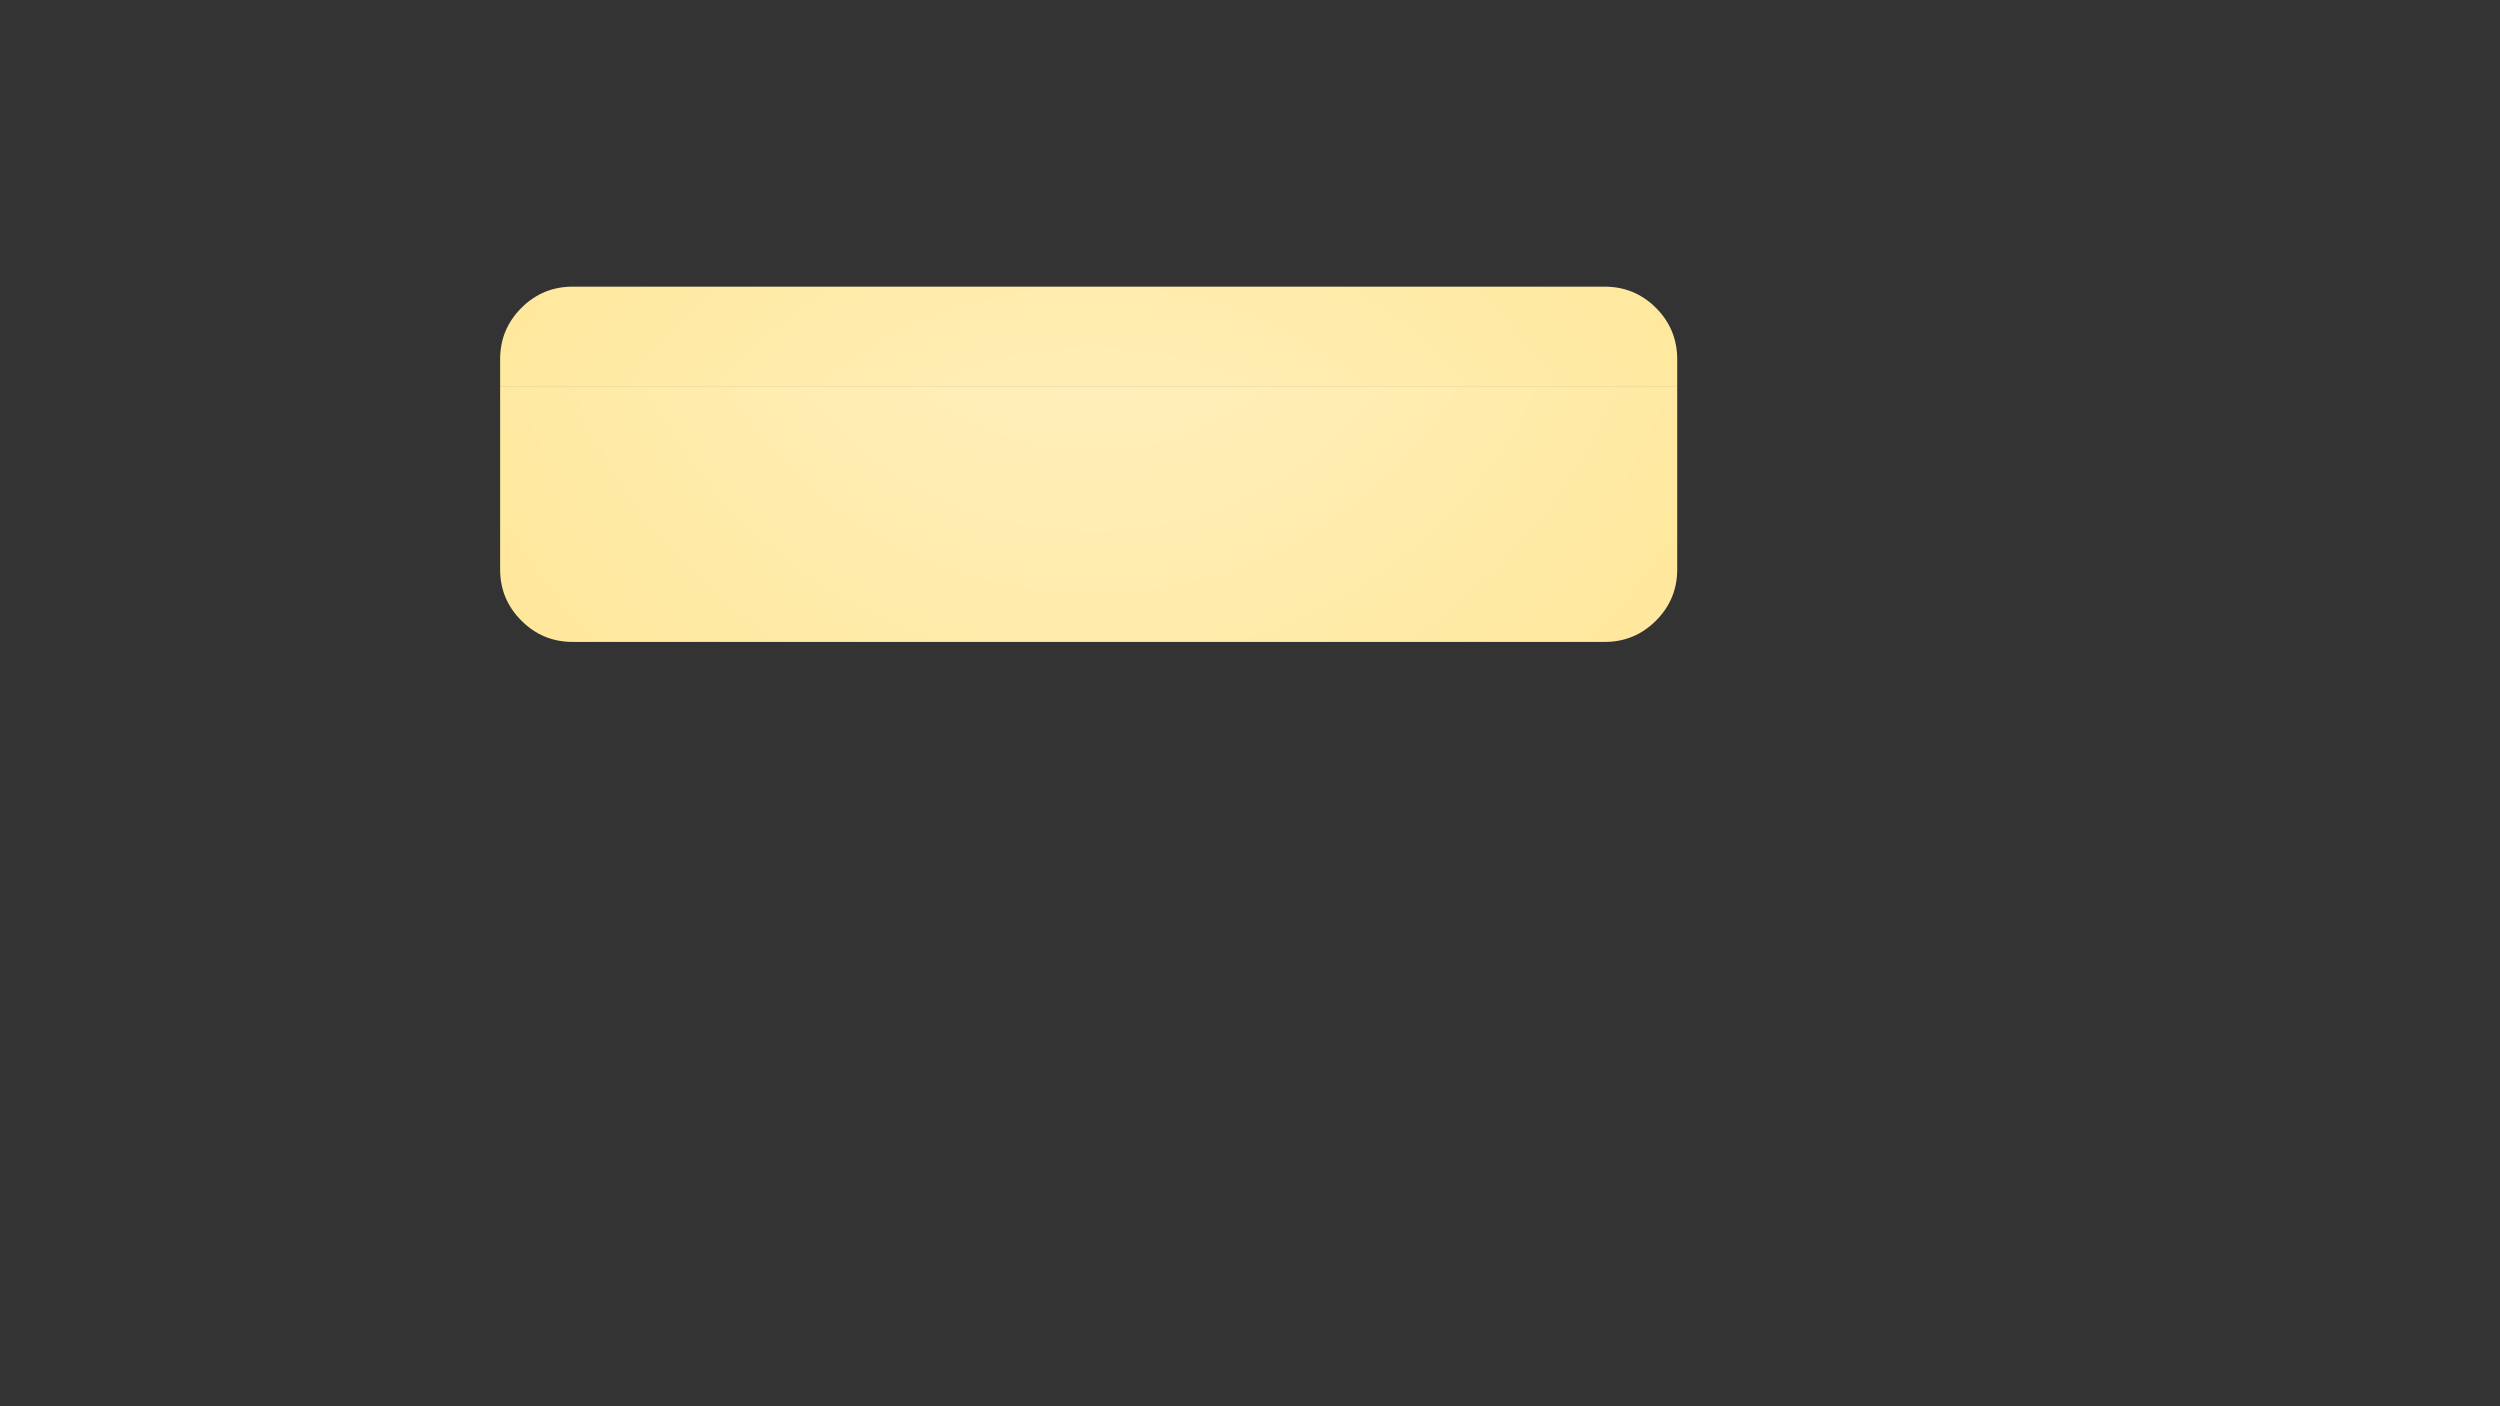 
<svg xmlns="http://www.w3.org/2000/svg" version="1.1" xmlns:xlink="http://www.w3.org/1999/xlink" preserveAspectRatio="none" x="0px" y="0px" width="1920px" height="1080px" viewBox="0 0 1920 1080">
<rect x="0" y="0" width="1920" height="1080" fill="#333333" stroke="none"/>
<defs>
<radialGradient id="Gradient_1" gradientUnits="userSpaceOnUse" cx="0" cy="0" r="561.65" fx="0" fy="0" gradientTransform="matrix( 1, 0, 0, 1, 1038.4,128.85) " spreadMethod="pad">
<stop  offset="0%" stop-color="#FFF1C6"/>

<stop  offset="100%" stop-color="#FFE89C"/>
</radialGradient>

<radialGradient id="Gradient_2" gradientUnits="userSpaceOnUse" cx="0" cy="0" r="561.65" fx="0" fy="0" gradientTransform="matrix( 1, 0, 0, 1, 1038.4,548.85) " spreadMethod="pad">
<stop  offset="0%" stop-color="#FFF1C6"/>

<stop  offset="100%" stop-color="#FFE89C"/>
</radialGradient>

<g id="Symbol_2_0_Layer0_0_MEMBER_0_MEMBER_0_MEMBER_0_MEMBER_0_FILL">
<path fill="url(#Gradient_1)" stroke="none" d="
M 1471 477.9
Q 1487.3 461.6 1487.3 438.5
L 1487.3 297.75 583.3 297.75 583.3 438.5
Q 583.3 461.65 599.65 477.9 615.95 494.25 639.05 494.25
L 1431.55 494.25
Q 1454.65 494.25 1471 477.9 Z"/>

<path fill="url(#Gradient_2)" stroke="none" d="
M 1487.3 277.15
Q 1487.3 254.1 1471 237.7 1454.6 221.4 1431.55 221.4
L 639.05 221.4
Q 615.95 221.4 599.65 237.7 583.3 254.05 583.3 277.15
L 583.3 297.75 1487.3 297.75 1487.3 277.15 Z"/>
</g>
</defs>

<g transform="matrix( 1, 0, 0, 1, 384.1,220.15) ">
<g transform="matrix( 1, 0, 0, 1, -583.3,-221.4) ">
<use xlink:href="#Symbol_2_0_Layer0_0_MEMBER_0_MEMBER_0_MEMBER_0_MEMBER_0_FILL"/>
</g>
</g>
</svg>
